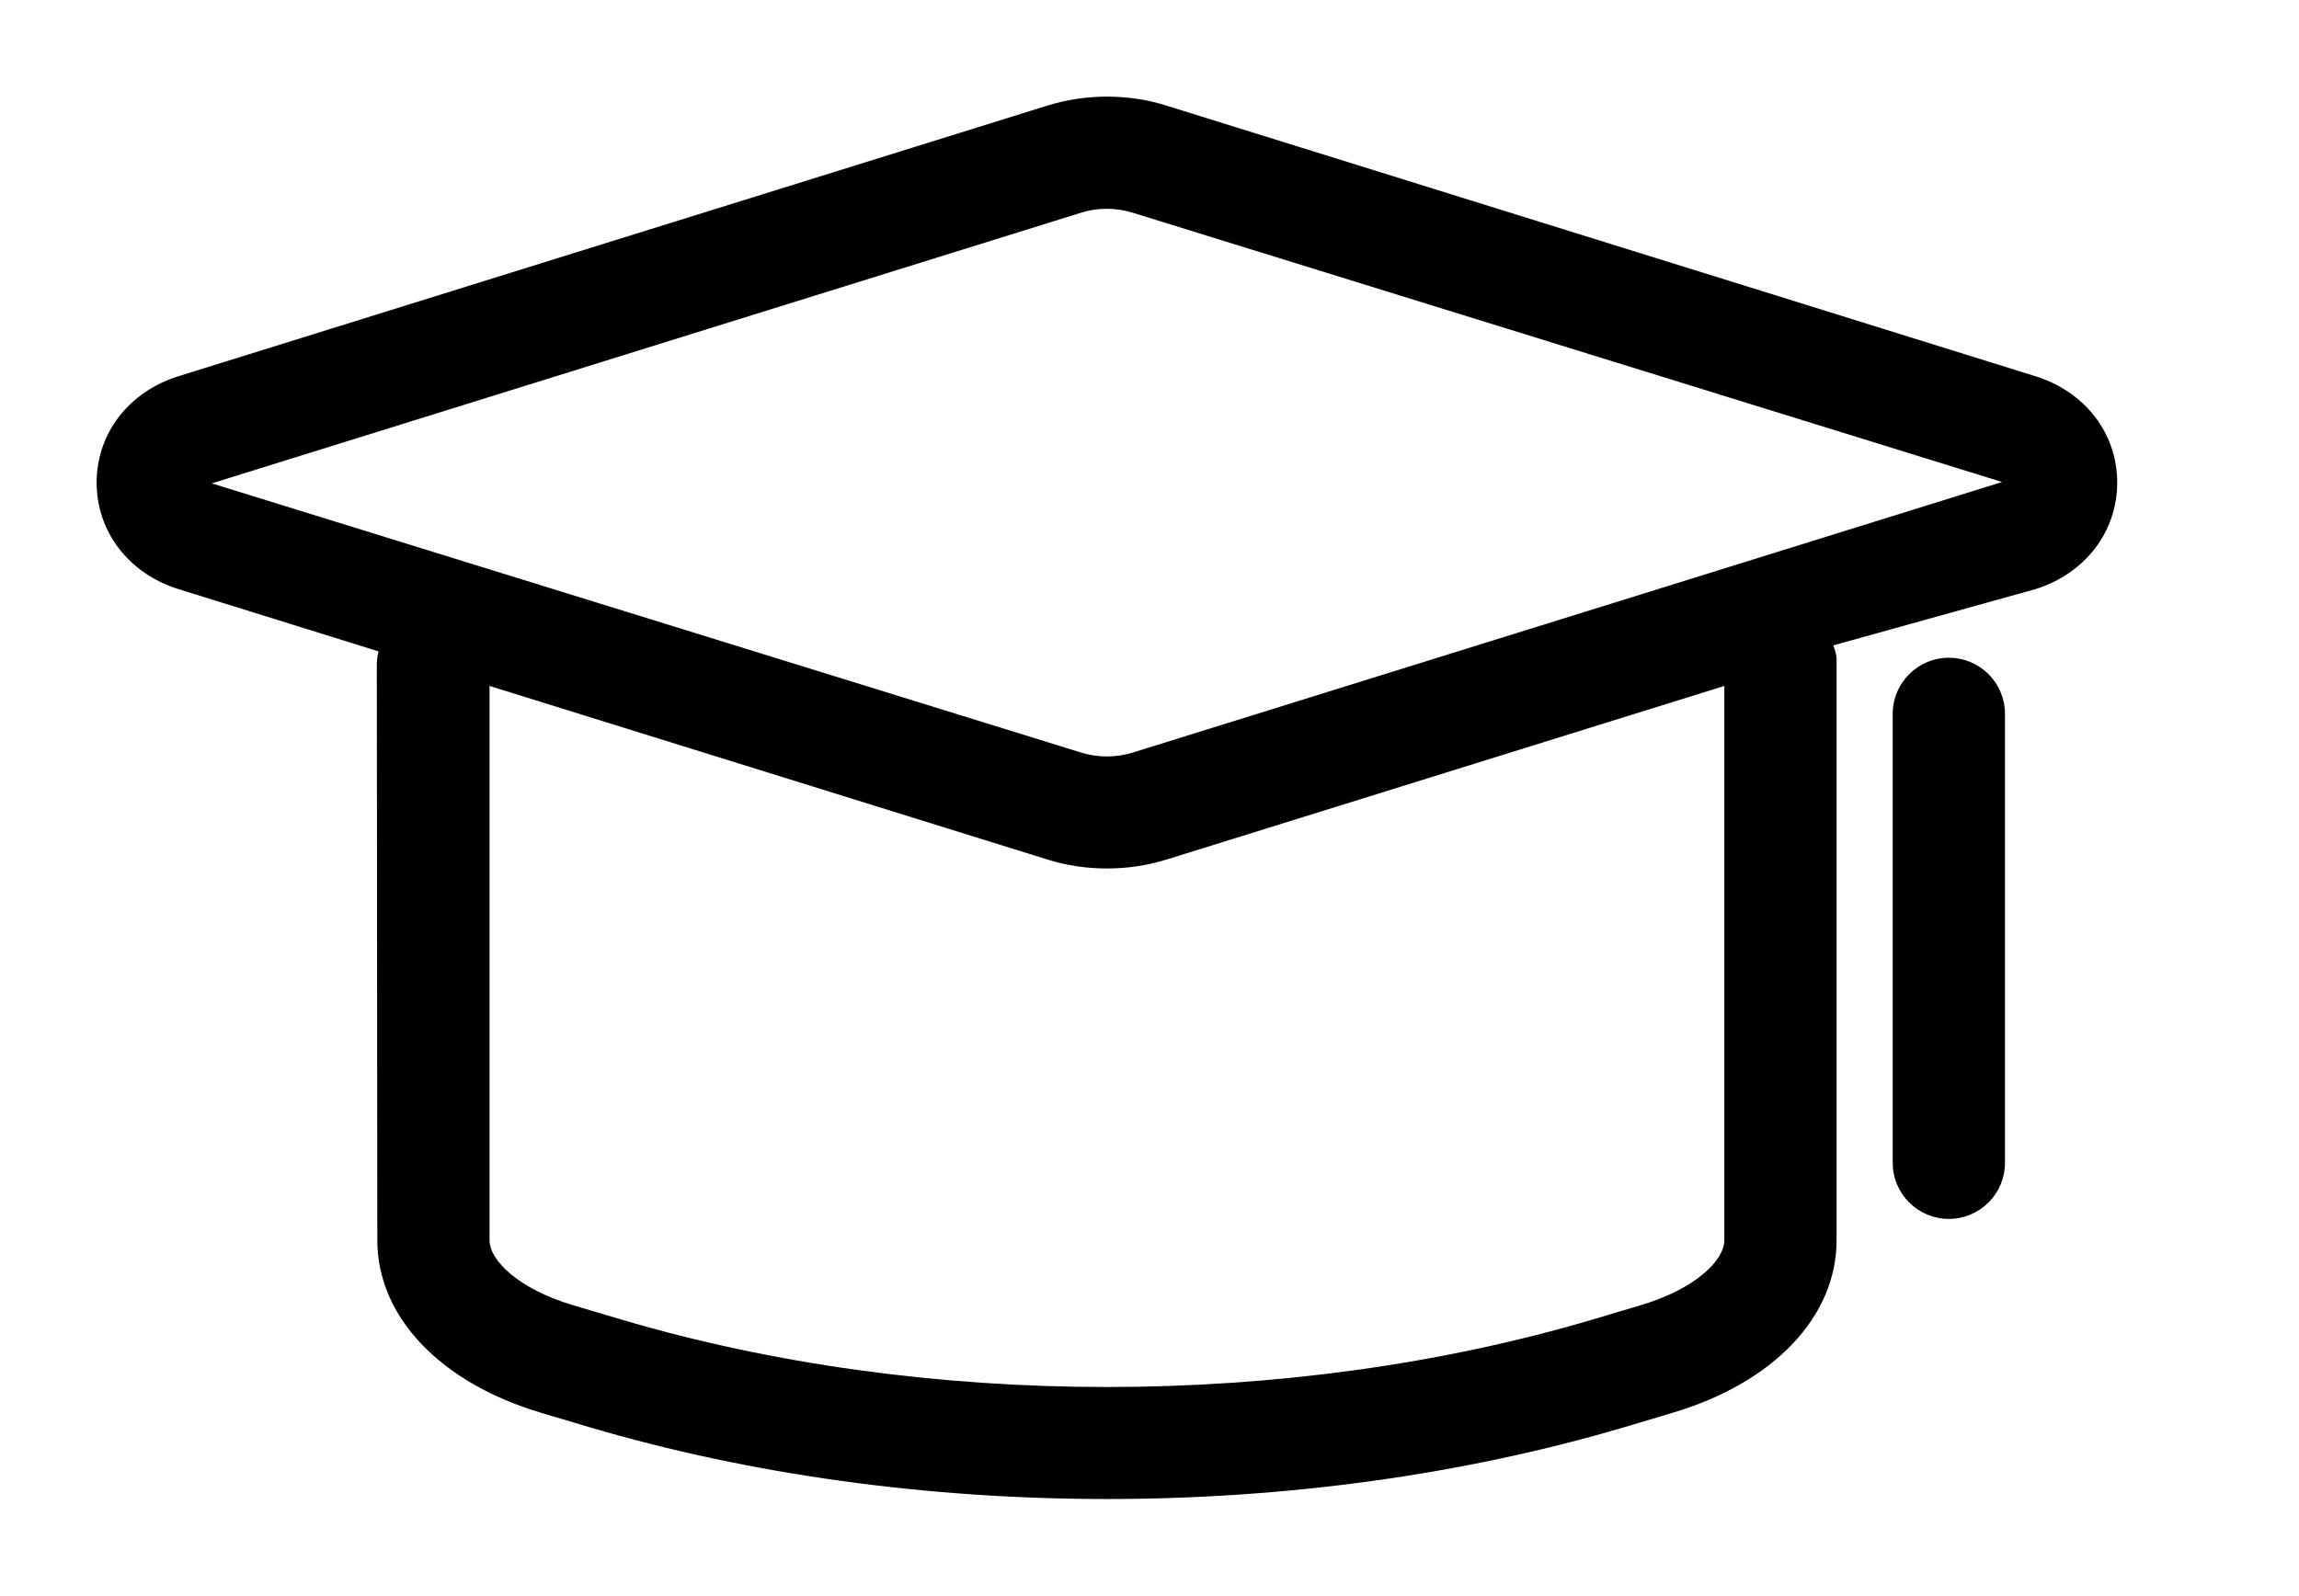 <?xml version="1.0" standalone="no"?><!DOCTYPE svg PUBLIC "-//W3C//DTD SVG 1.1//EN" "http://www.w3.org/Graphics/SVG/1.1/DTD/svg11.dtd"><svg t="1606548837533" class="icon" viewBox="0 0 1475 1024" version="1.1" xmlns="http://www.w3.org/2000/svg" p-id="7241" xmlns:xlink="http://www.w3.org/1999/xlink" width="288.086" height="200"><defs><style type="text/css"></style></defs><path d="M1305.805 241.412l-557.699-173.714c-11.333-3.613-24.37-5.697-37.893-5.697s-26.559 2.084-38.806 5.946l-556.825 173.465c-31.943 9.918-52.582 36.739-52.582 68.293s20.612 58.428 52.568 68.395l128.341 39.942c-0.665 2.384-1.08 5.135-1.148 7.97l0.318 369.923c0 49.131 40.408 91.577 105.356 110.814l30.452 9.076c104.032 30.776 218.152 46.176 332.299 46.176s228.304-15.401 332.35-46.202l30.348-9.076c65.026-19.238 105.433-61.683 105.433-110.814v-373.783c-0.404-2.887-1.108-5.492-2.094-7.953l129.619-36.071c31.916-9.969 52.53-36.818 52.53-68.395s-20.638-58.376-52.567-68.293zM1106.306 795.935c0 12.833-18.499 31.295-53.877 41.743l-30.387 9.074c-195.311 57.816-428.503 57.816-623.672 0l-30.49-9.074c-35.314-10.448-53.8-28.909-53.8-41.743v-355.725l358.278 111.488c11.323 3.592 24.348 5.66 37.854 5.66s26.531-2.07 38.769-5.909l357.323-111.24zM726.714 482.965c-4.938 1.573-10.618 2.481-16.509 2.481s-11.571-0.907-16.907-2.586l-557.406-172.659 557.738-173.714c4.872-1.587 10.476-2.503 16.294-2.503 0.061 0 0.119 0 0.178 0 5.887 0.005 11.568 0.921 16.903 2.619l557.472 172.715z" p-id="7242"></path><path d="M1250.346 422.126c-0.01 0-0.017 0-0.025 0-19.876 0-35.988 16.112-35.988 35.988 0 0.01 0 0.019 0 0.027v288.077c0 19.89 16.122 36.013 36.013 36.013s36.013-16.122 36.013-36.013c0 0 0 0 0 0v-288.079c0-0.01 0-0.017 0-0.027 0-19.876-16.112-35.988-35.988-35.988-0.01 0-0.019 0-0.027 0z" p-id="7243"></path></svg>